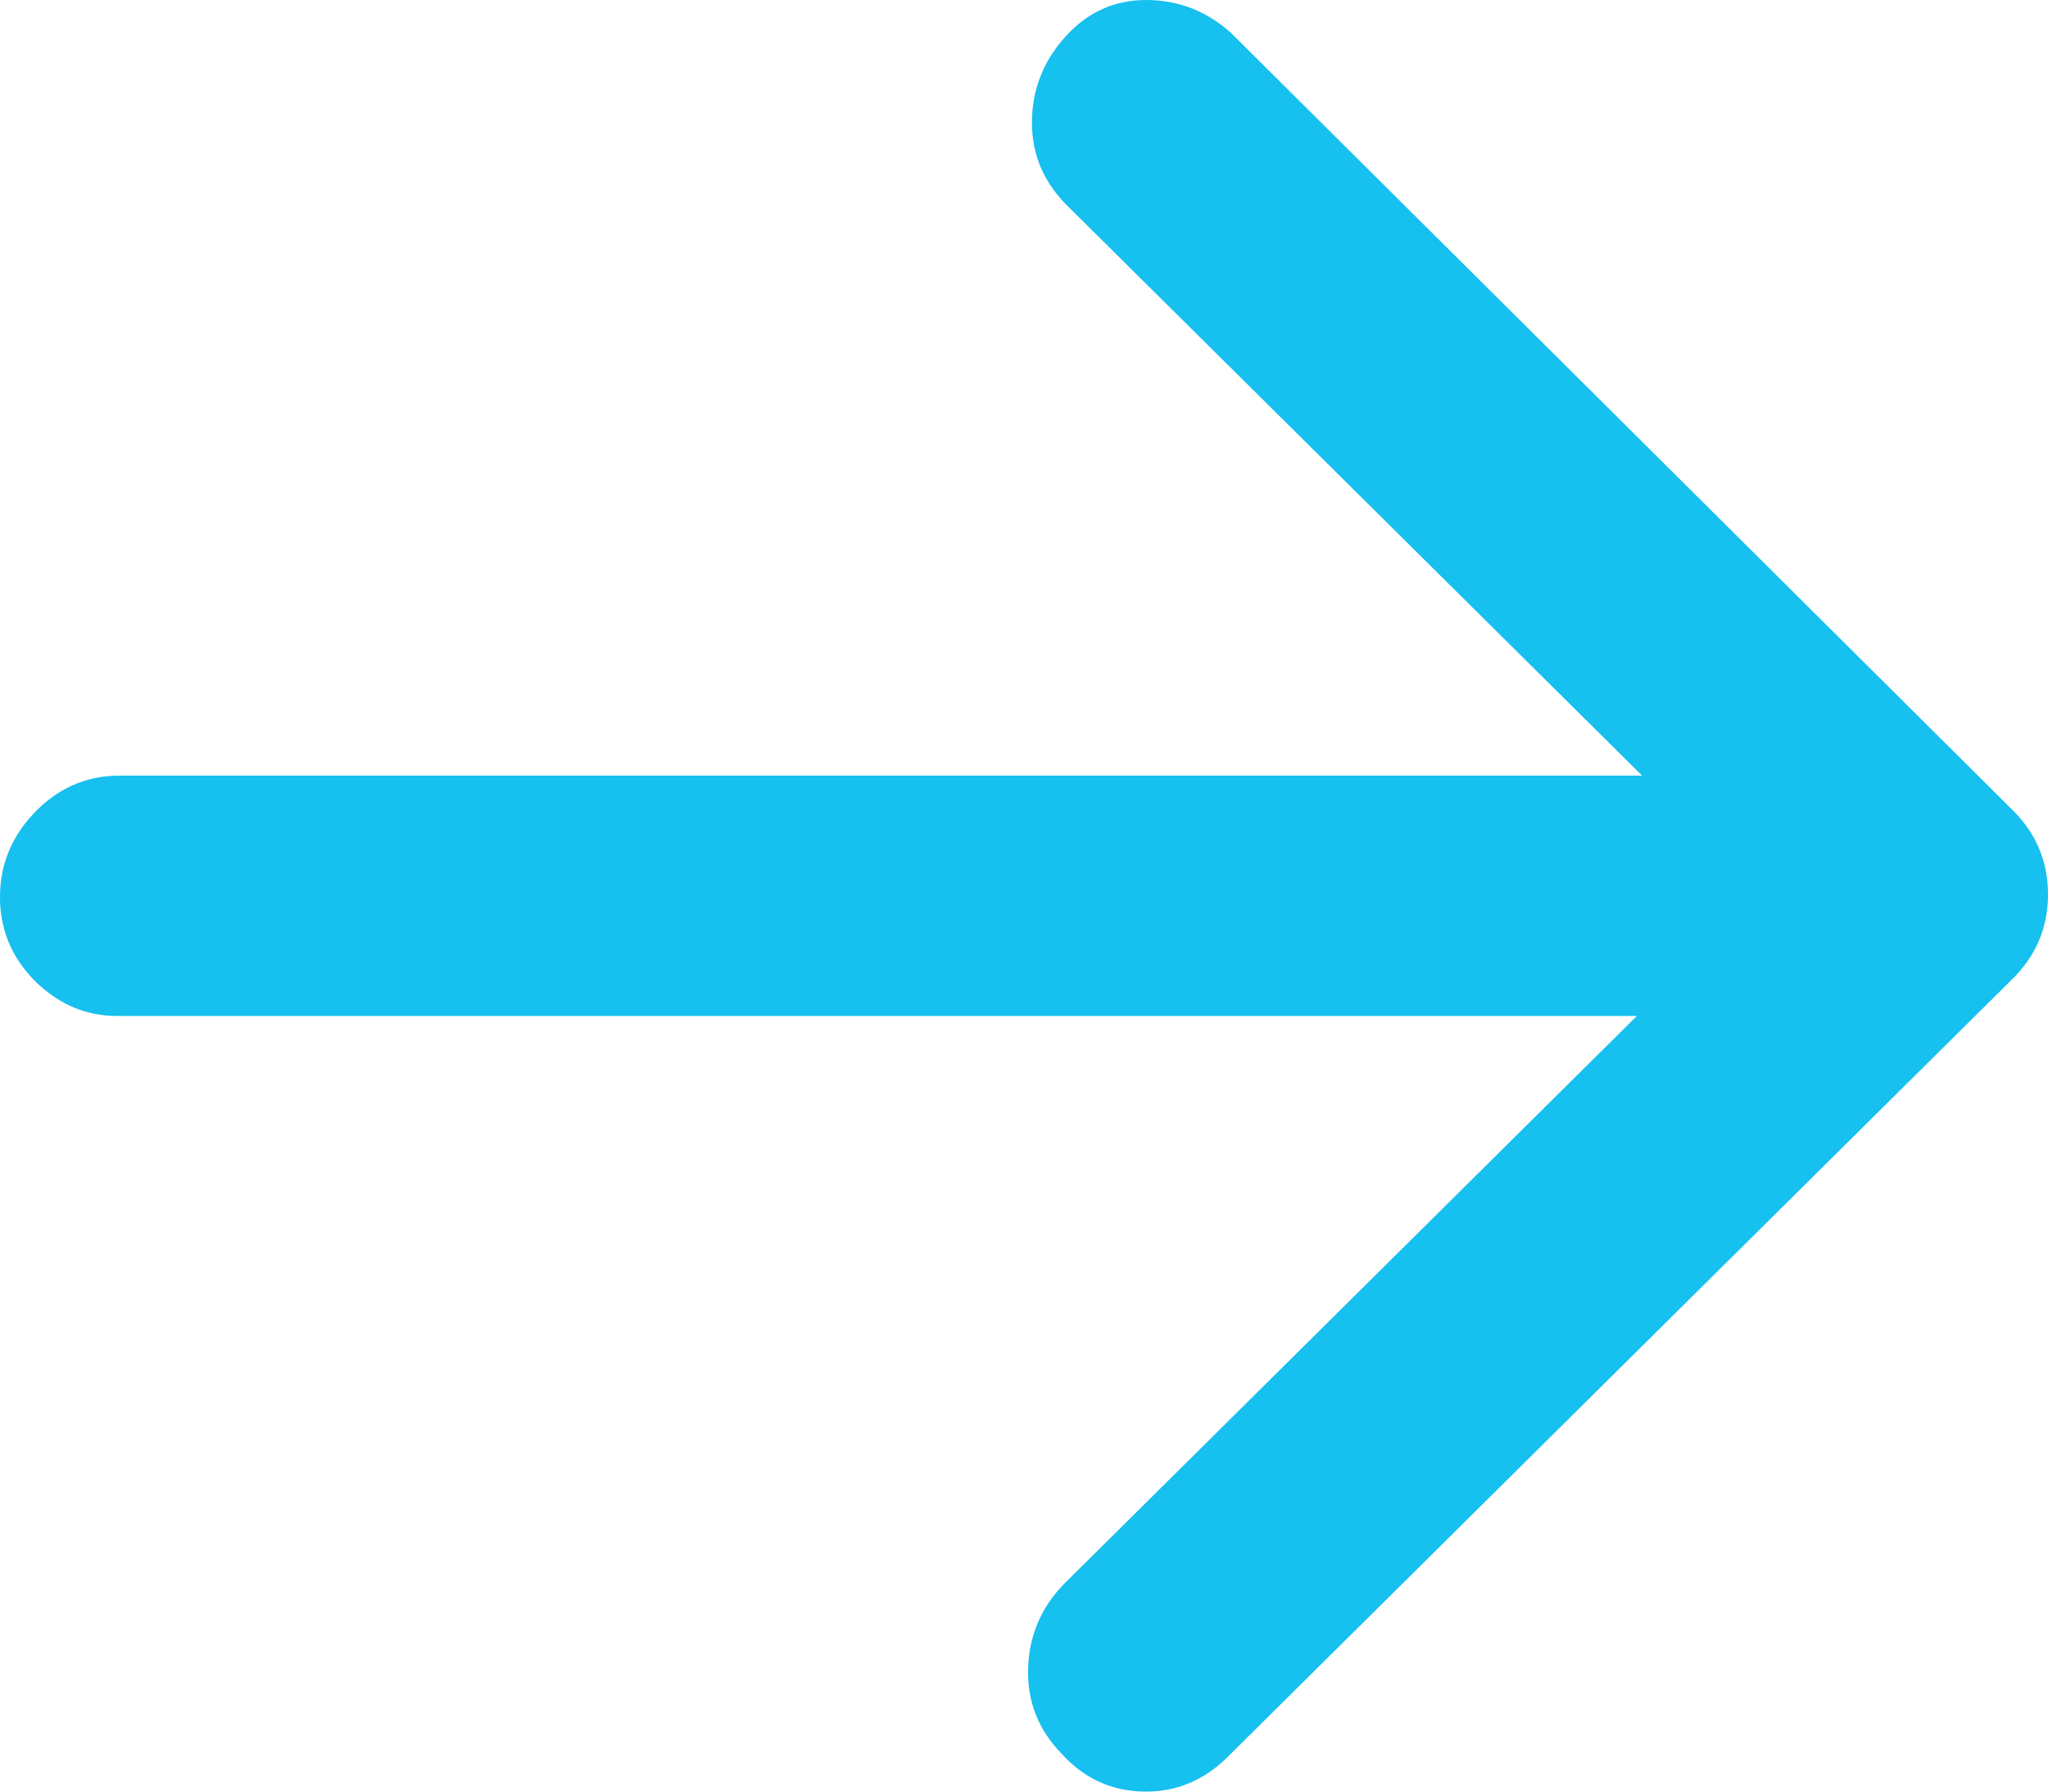 <svg xmlns="http://www.w3.org/2000/svg" width="16" height="14" viewBox="0 0 16 14">
    <path fill="#16C0EF" d="M8.954 14c.235 0 .442-.085.622-.256l6.134-6.082c.193-.185.29-.41.29-.673 0-.263-.097-.487-.29-.672L9.617.257C9.424.084 9.203 0 8.954 0c-.249 0-.46.096-.632.288-.173.192-.26.416-.26.672 0 .256.098.477.291.662l4.476 4.439H.934c-.263 0-.487.1-.674.299-.186.199-.272.434-.259.704.014.242.111.448.29.619.18.17.387.256.622.256h11.875l-4.476 4.439c-.18.185-.273.406-.28.662-.007.256.08.476.259.661.18.2.4.299.663.299z"/>
</svg>
